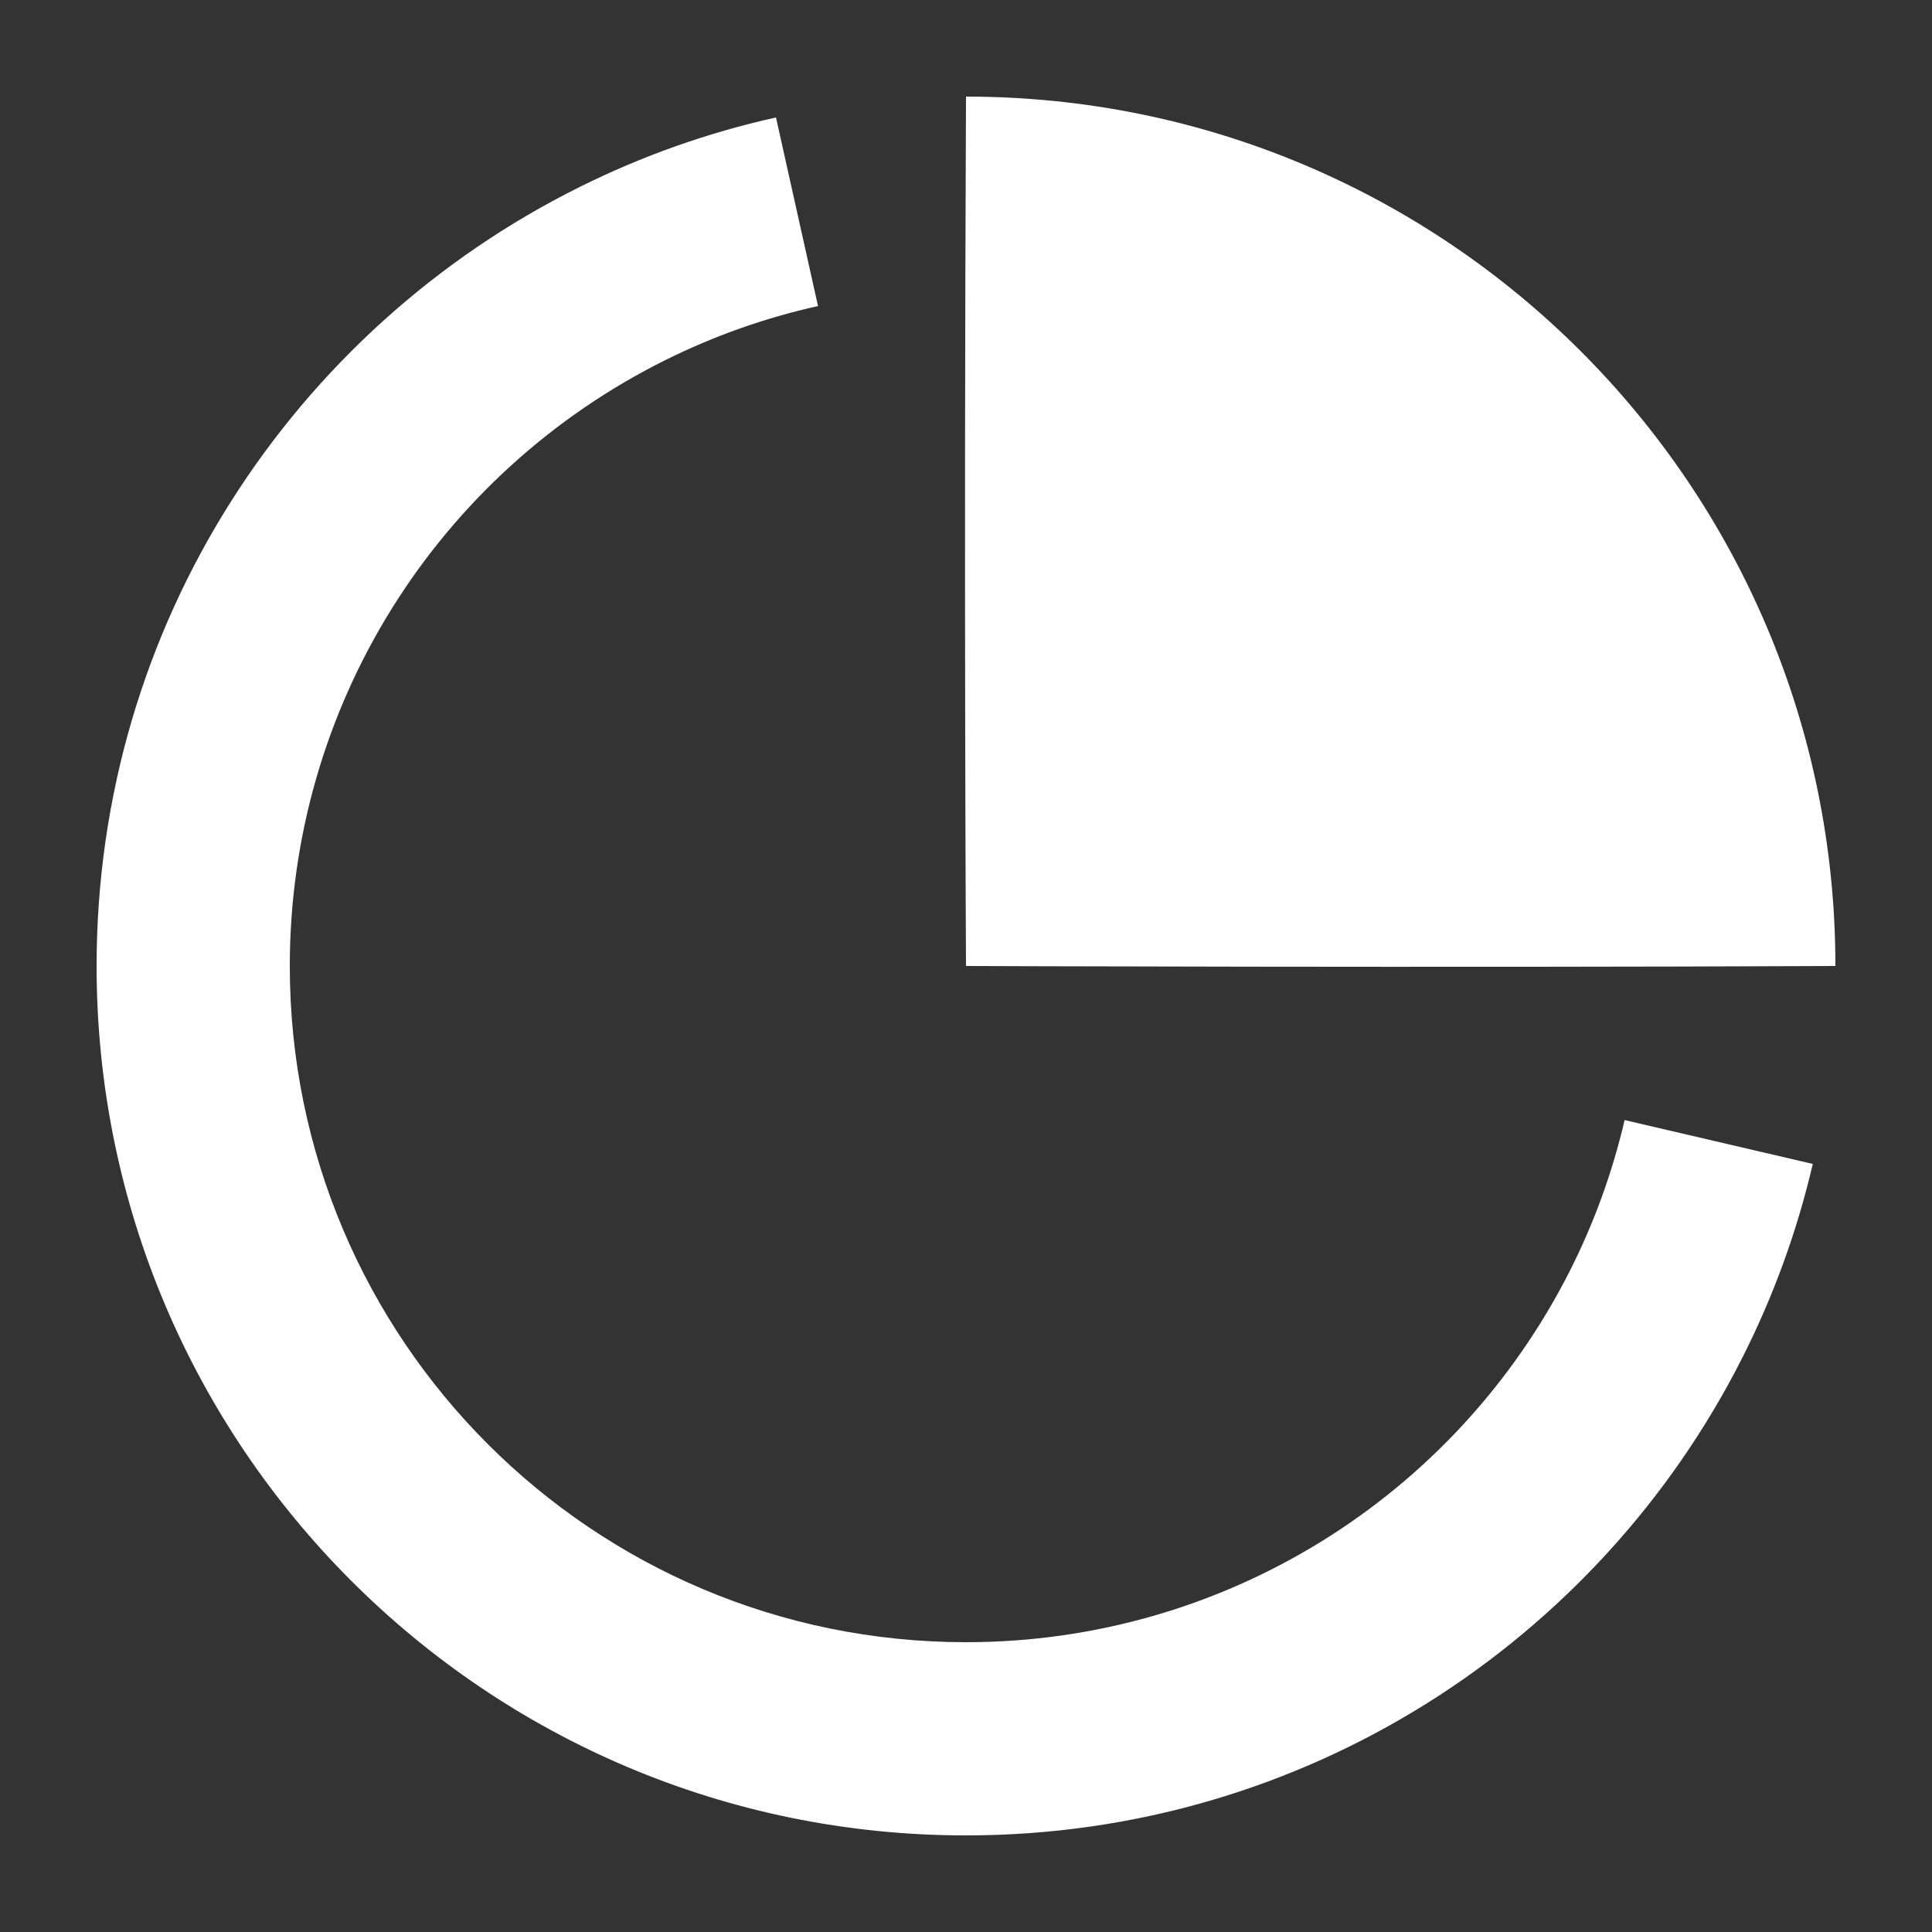 <?xml version="1.0" encoding="UTF-8" standalone="no"?>
<svg width="20px" height="20px" viewBox="0 0 20 20" version="1.1" xmlns="http://www.w3.org/2000/svg" xmlns:xlink="http://www.w3.org/1999/xlink">
    <rect x="0" y="0" width="20" height="20" fill="#333333" stroke="none"/>
    <!-- Generator: Sketch 45.1 (43504) - http://www.bohemiancoding.com/sketch -->
    <title>数据报告_当前</title>
    <desc>Created with Sketch.</desc>
    <defs></defs>
    <g id="Symbols" stroke="none" stroke-width="1" fill="none" fill-rule="evenodd">
        <g id="数据报告_当前" fill-rule="nonzero" fill="#FFFFFF">
            <g id="数据报告" transform="translate(1, 1)">
                <path d="M17.032,13.064 C15.548,15.993 12.508,18 9,18 C4.029,18 0,13.971 0,9 C0,5.465 2.038,2.406 5.004,0.934 C5.641,0.617 6.321,0.374 7.033,0.216 L7.468,2.168 C6.921,2.29 6.393,2.477 5.893,2.725 C3.527,3.899 2,6.312 2,9 C2,12.866 5.134,16 9,16 C11.667,16 14.064,14.497 15.249,12.16 C15.5,11.664 15.691,11.139 15.818,10.595 L17.766,11.049 C17.601,11.756 17.353,12.431 17.032,13.064 Z" id="椭圆_9"></path>
                <path d="M18,9 C18,4.029 13.971,0 9,0 C8.977,5.052 9,9 9,9 C9,9 13.916,9.019 18,9 Z" id="椭圆_9"></path>
            </g>
        </g>
    </g>
</svg>